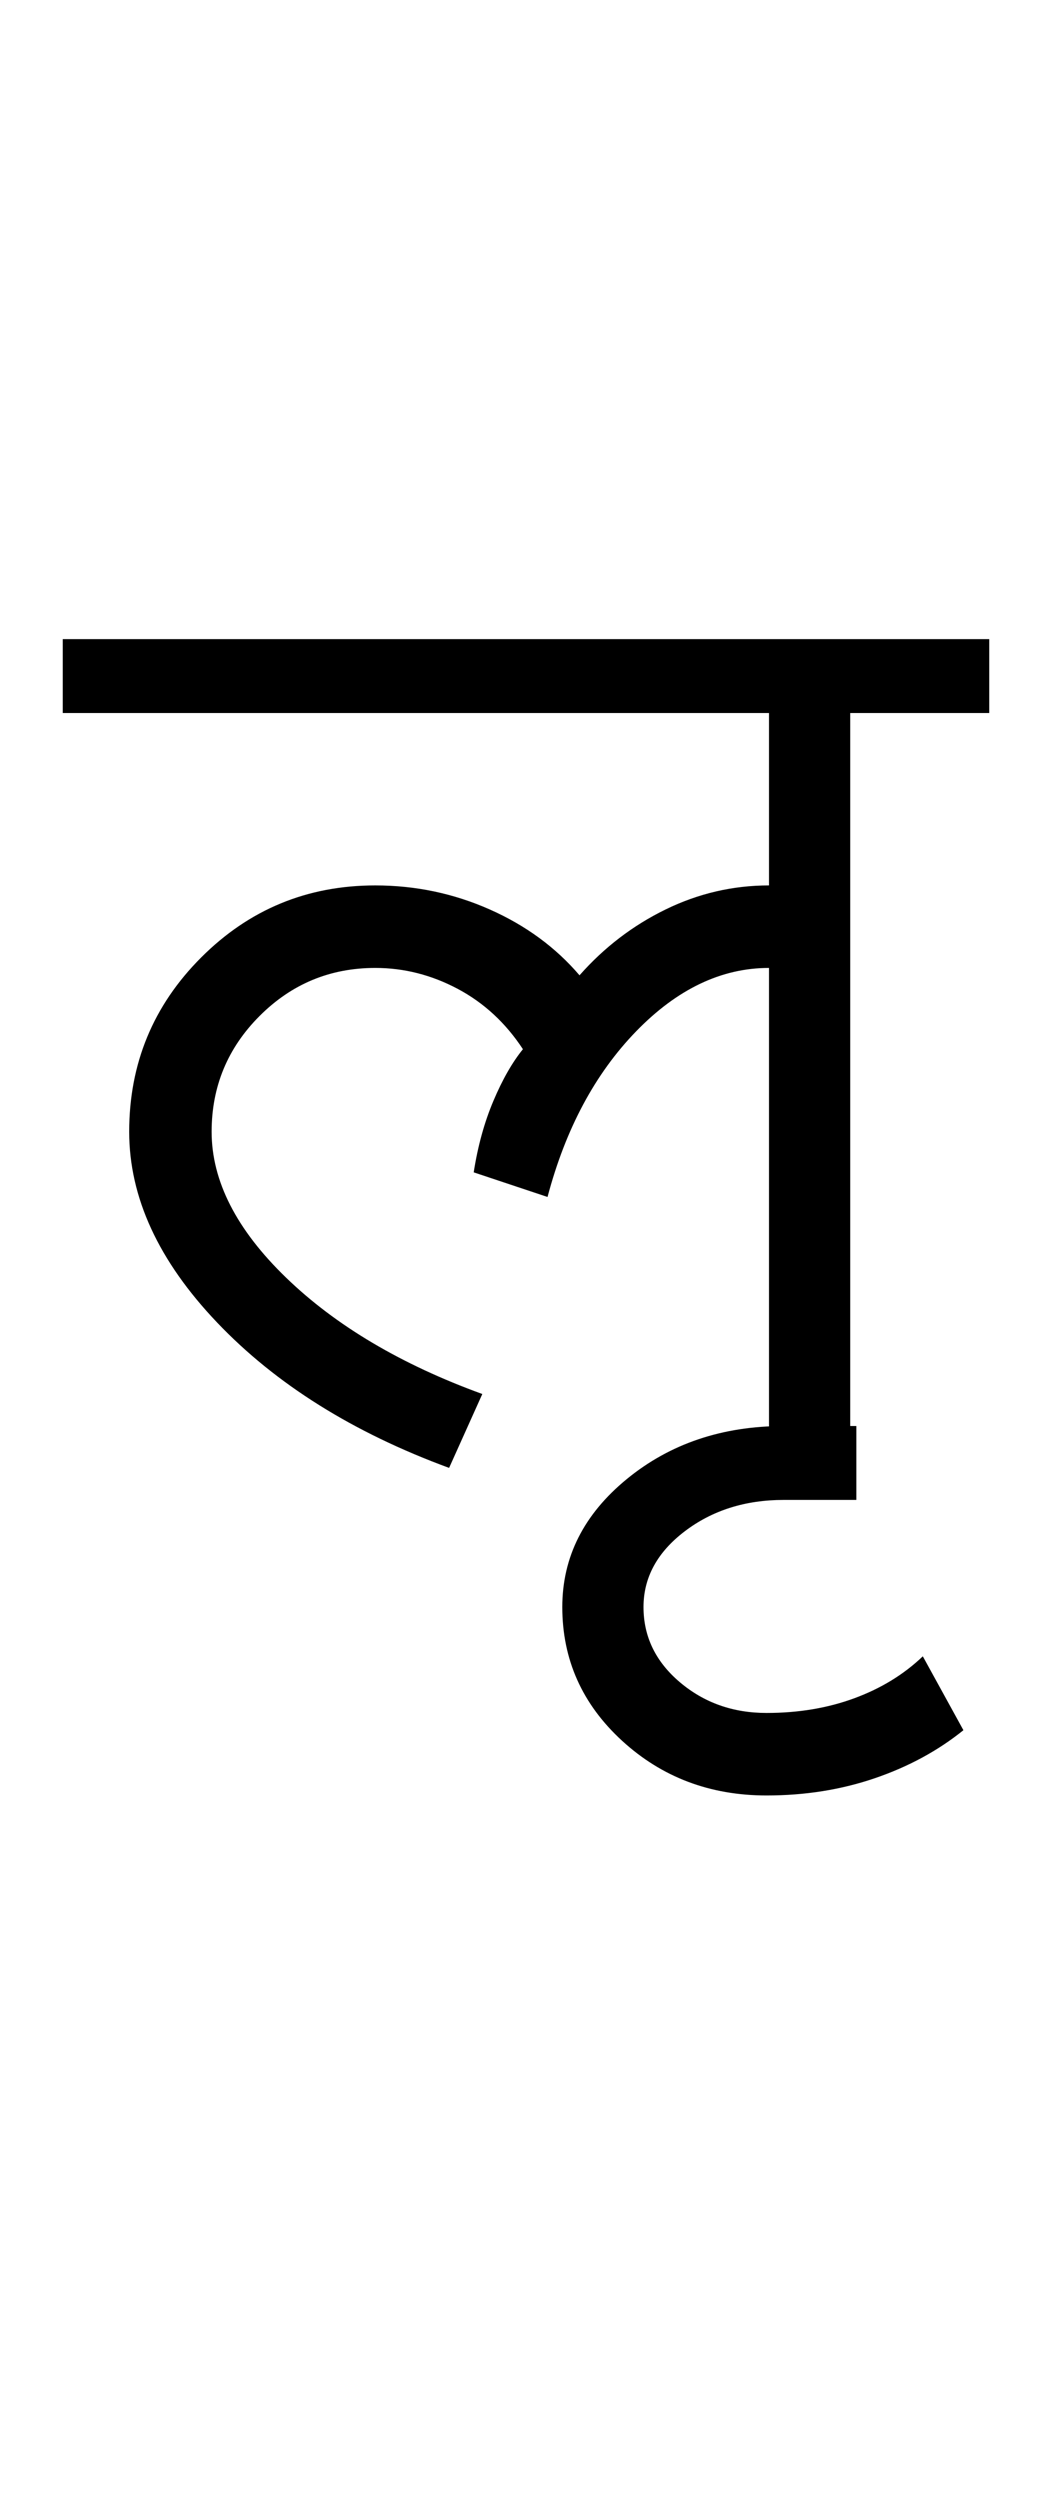 <?xml version="1.0" encoding="UTF-8"?>
<svg xmlns="http://www.w3.org/2000/svg" xmlns:xlink="http://www.w3.org/1999/xlink" width="213.75pt" height="507.5pt" viewBox="0 0 213.75 507.5" version="1.1">
<defs>
<g>
<symbol overflow="visible" id="glyph0-0">
<path style="stroke:none;" d="M 50 -16.75 L 216.5 -16.75 L 216.5 -216.5 L 50 -216.5 Z M 33.25 0 L 33.25 -233 L 233 -233 L 233 0 Z M 33.25 0 "/>
</symbol>
<symbol overflow="visible" id="glyph0-1">
<path style="stroke:none;" d="M -3.25 -151.5 L -3.25 -166.5 L 185 -166.5 L 185 -151.5 L 156.75 -151.5 L 156.75 0 L 140.25 0 L 140.25 -99.75 C 130.582 -99.75 121.582 -95.457 113.25 -86.875 C 104.914 -78.289 98.914 -67.082 95.25 -53.25 L 80.25 -58.25 C 81.082 -63.582 82.414 -68.414 84.25 -72.75 C 86.082 -77.082 88.082 -80.582 90.25 -83.25 C 86.75 -88.582 82.332 -92.664 77 -95.5 C 71.664 -98.332 66.082 -99.75 60.25 -99.75 C 51.082 -99.75 43.25 -96.5 36.75 -90 C 30.25 -83.5 27 -75.664 27 -66.5 C 27 -56.5 32.039 -46.625 42.125 -36.875 C 52.207 -27.125 65.5 -19.25 82 -13.25 L 75.25 1.75 C 55.75 -5.414 40.039 -15.25 28.125 -27.75 C 16.207 -40.25 10.25 -53.164 10.25 -66.5 C 10.25 -80.332 15.125 -92.125 24.875 -101.875 C 34.625 -111.625 46.414 -116.5 60.25 -116.5 C 68.414 -116.5 76.164 -114.875 83.5 -111.625 C 90.832 -108.375 96.914 -103.914 101.75 -98.25 C 106.75 -103.914 112.582 -108.375 119.25 -111.625 C 125.914 -114.875 132.914 -116.5 140.25 -116.5 L 140.25 -151.5 Z M -3.25 -151.5 "/>
</symbol>
<symbol overflow="visible" id="glyph0-2">
<path style="stroke:none;" d="M -42 68.25 C -53.5 68.25 -63.289 64.539 -71.375 57.125 C -79.457 49.707 -83.5 40.664 -83.5 30 C -83.5 19.832 -79.125 11.164 -70.375 4 C -61.625 -3.164 -51 -6.75 -38.5 -6.75 L -23.75 -6.75 L -23.75 8.25 L -38.5 8.25 C -46.332 8.25 -53.039 10.375 -58.625 14.625 C -64.207 18.875 -67 24 -67 30 C -67 36 -64.539 41.082 -59.625 45.25 C -54.707 49.414 -48.832 51.5 -42 51.5 C -35.5 51.5 -29.539 50.5 -24.125 48.5 C -18.707 46.5 -14.082 43.664 -10.25 40 L -2 55 C -7.164 59.164 -13.164 62.414 -20 64.75 C -26.832 67.082 -34.164 68.25 -42 68.25 Z M -42 68.25 "/>
</symbol>
</g>
</defs>
<g id="surface1">
<rect x="0" y="0" width="213.75" height="507.5" style="fill:rgb(100%,100%,100%);fill-opacity:1;stroke:none;"/>
<g style="fill:rgb(0%,0%,0%);fill-opacity:1;">
  <use xlink:href="#glyph0-1" x="16" y="296.25"/>
  <use xlink:href="#glyph0-2" x="197.75" y="296.25"/>
</g>
</g>
</svg>

